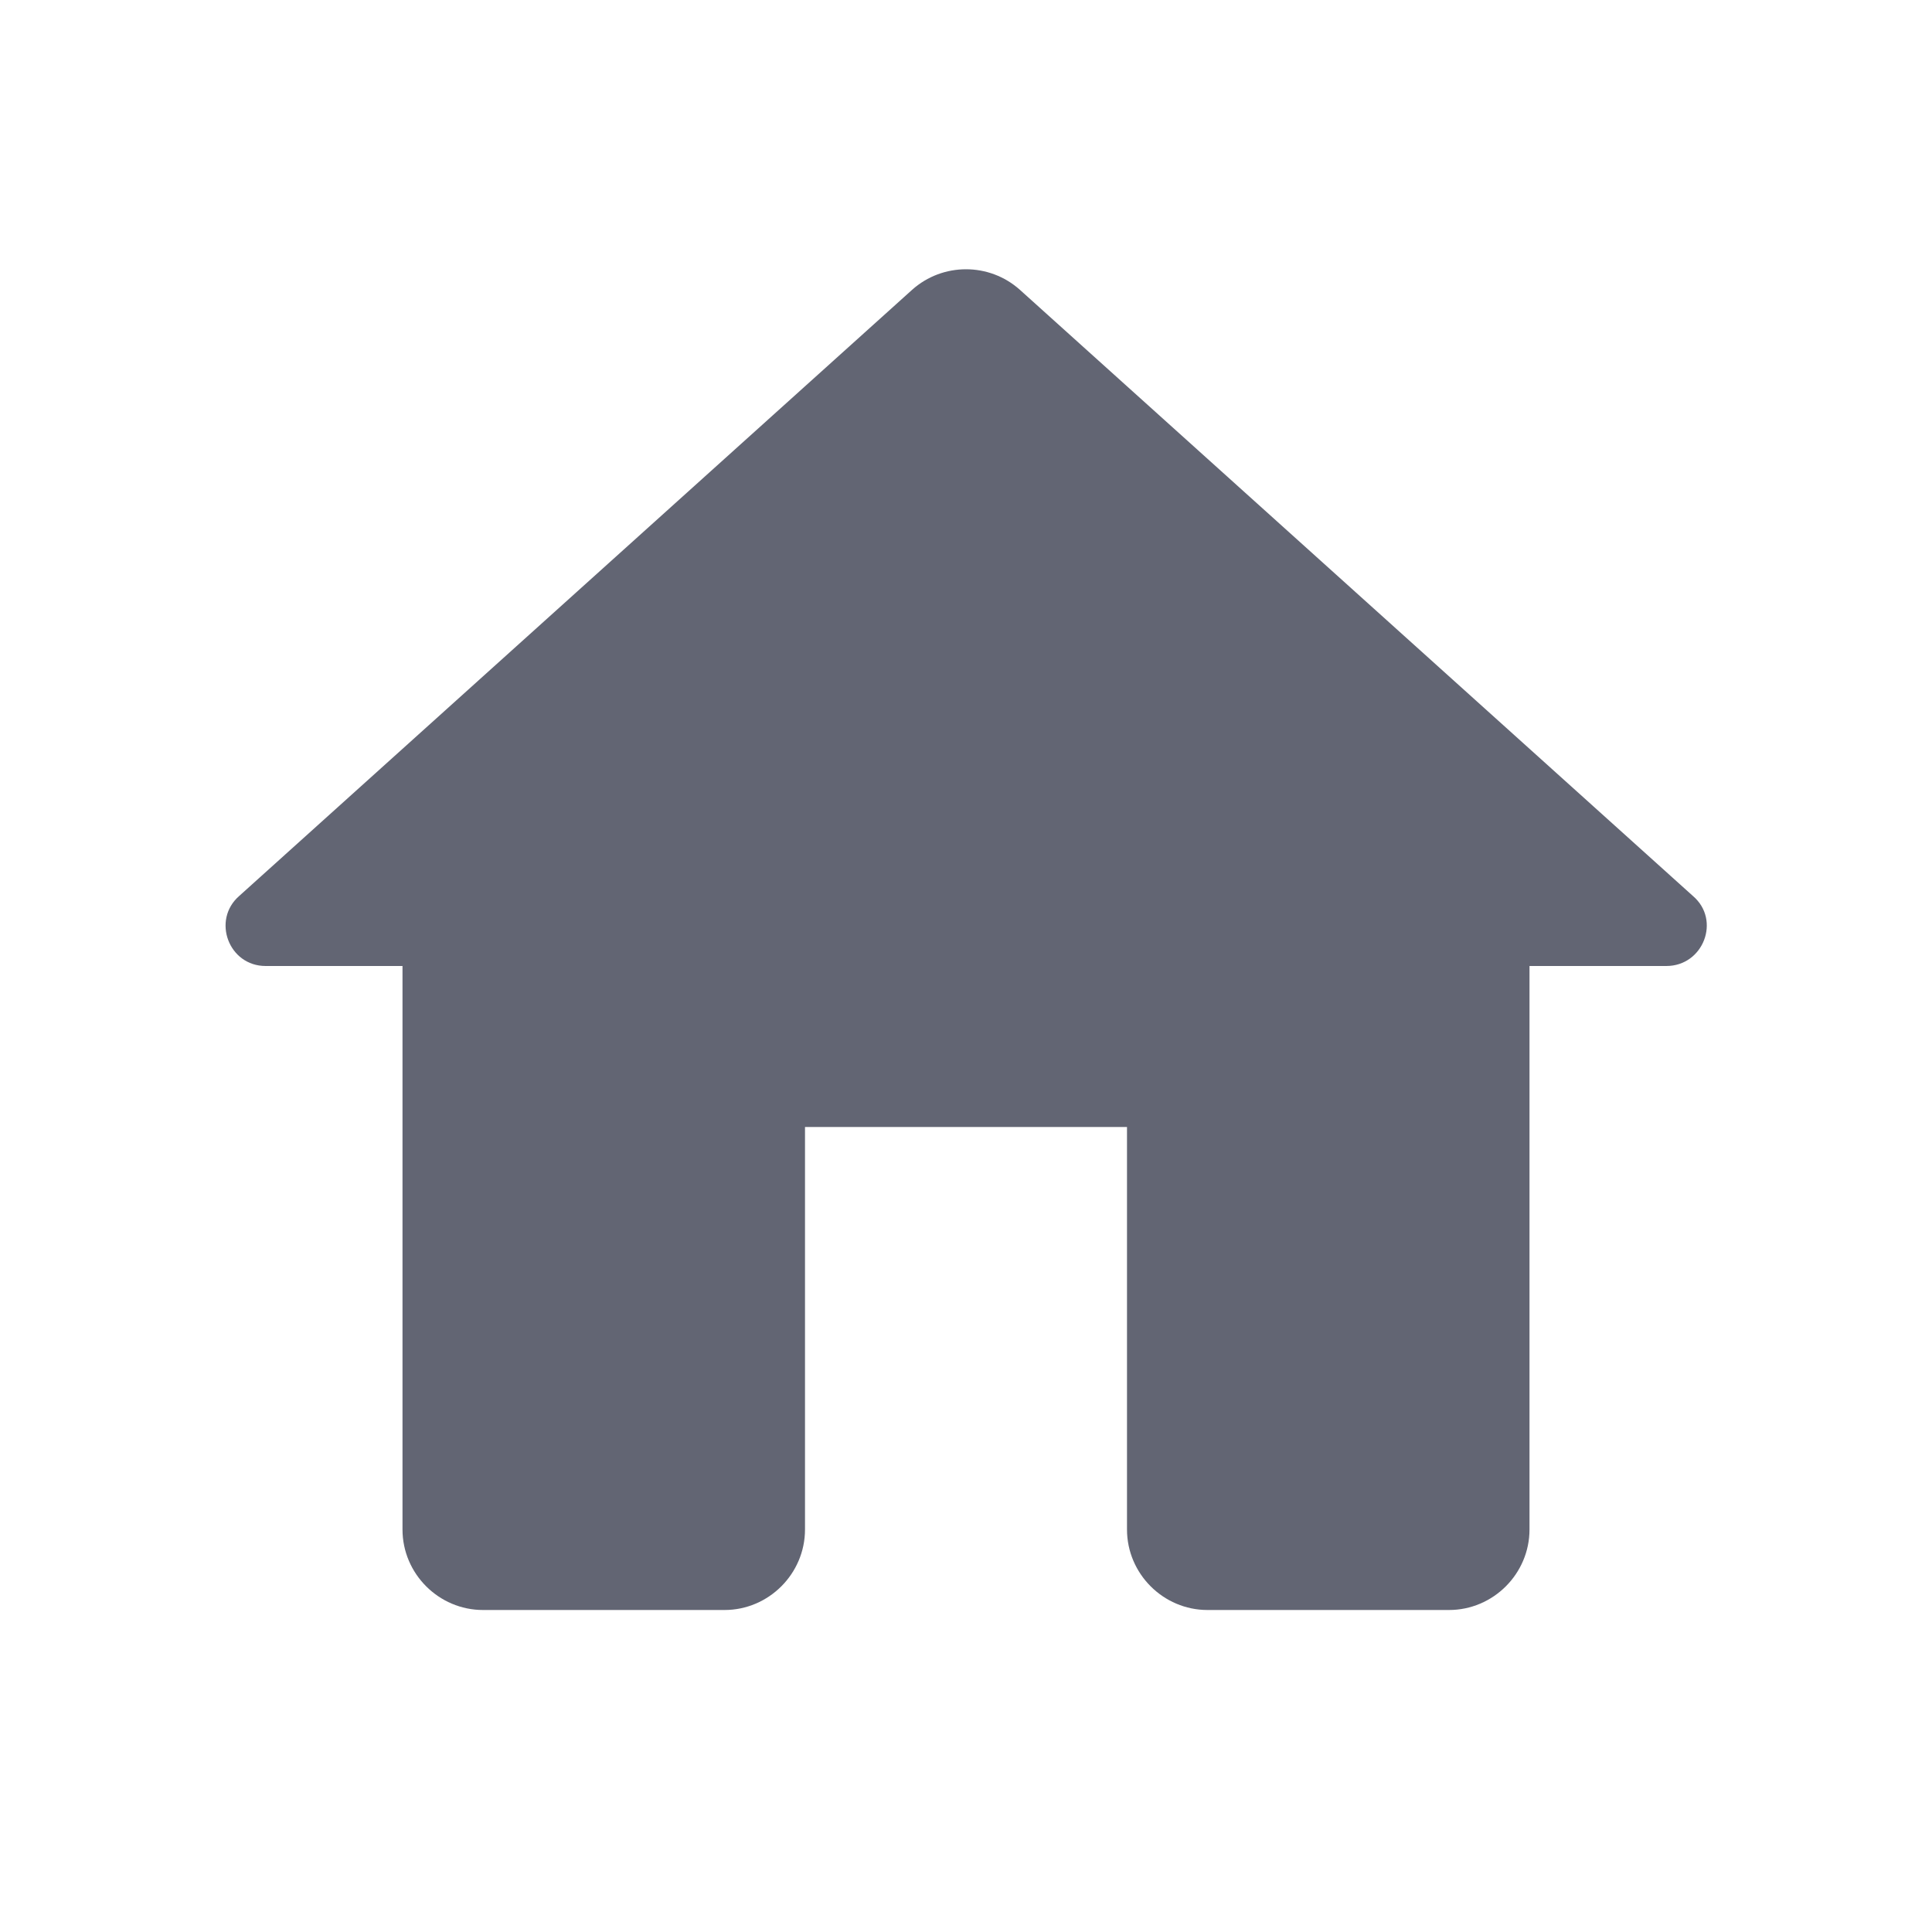 <?xml version="1.0" encoding="UTF-8"?>
<svg width="18px" height="18px" viewBox="0 0 18 18" version="1.1" xmlns="http://www.w3.org/2000/svg" xmlns:xlink="http://www.w3.org/1999/xlink">
    <title>Artboard</title>
    <g id="Artboard" stroke="none" stroke-width="1" fill="none" fill-rule="evenodd">
        <g id="home-black-18dp">
            <polygon id="Path" points="0 0 18 0 18 18 0 18"></polygon>
            <path d="M7.5,14.25 L7.5,10.5 L10.5,10.5 L10.5,14.25 C10.5,14.662 10.838,15 11.25,15 L13.5,15 C13.912,15 14.25,14.662 14.25,14.25 L14.25,9 L15.525,9 C15.87,9 16.035,8.572 15.773,8.348 L9.502,2.7 C9.217,2.445 8.783,2.445 8.498,2.7 L2.228,8.348 C1.972,8.572 2.13,9 2.475,9 L3.75,9 L3.75,14.25 C3.75,14.662 4.088,15 4.5,15 L6.75,15 C7.162,15 7.5,14.662 7.5,14.25 Z" id="Path" fill="#626573" fill-rule="nonzero"></path>
        </g>
    </g>
</svg>